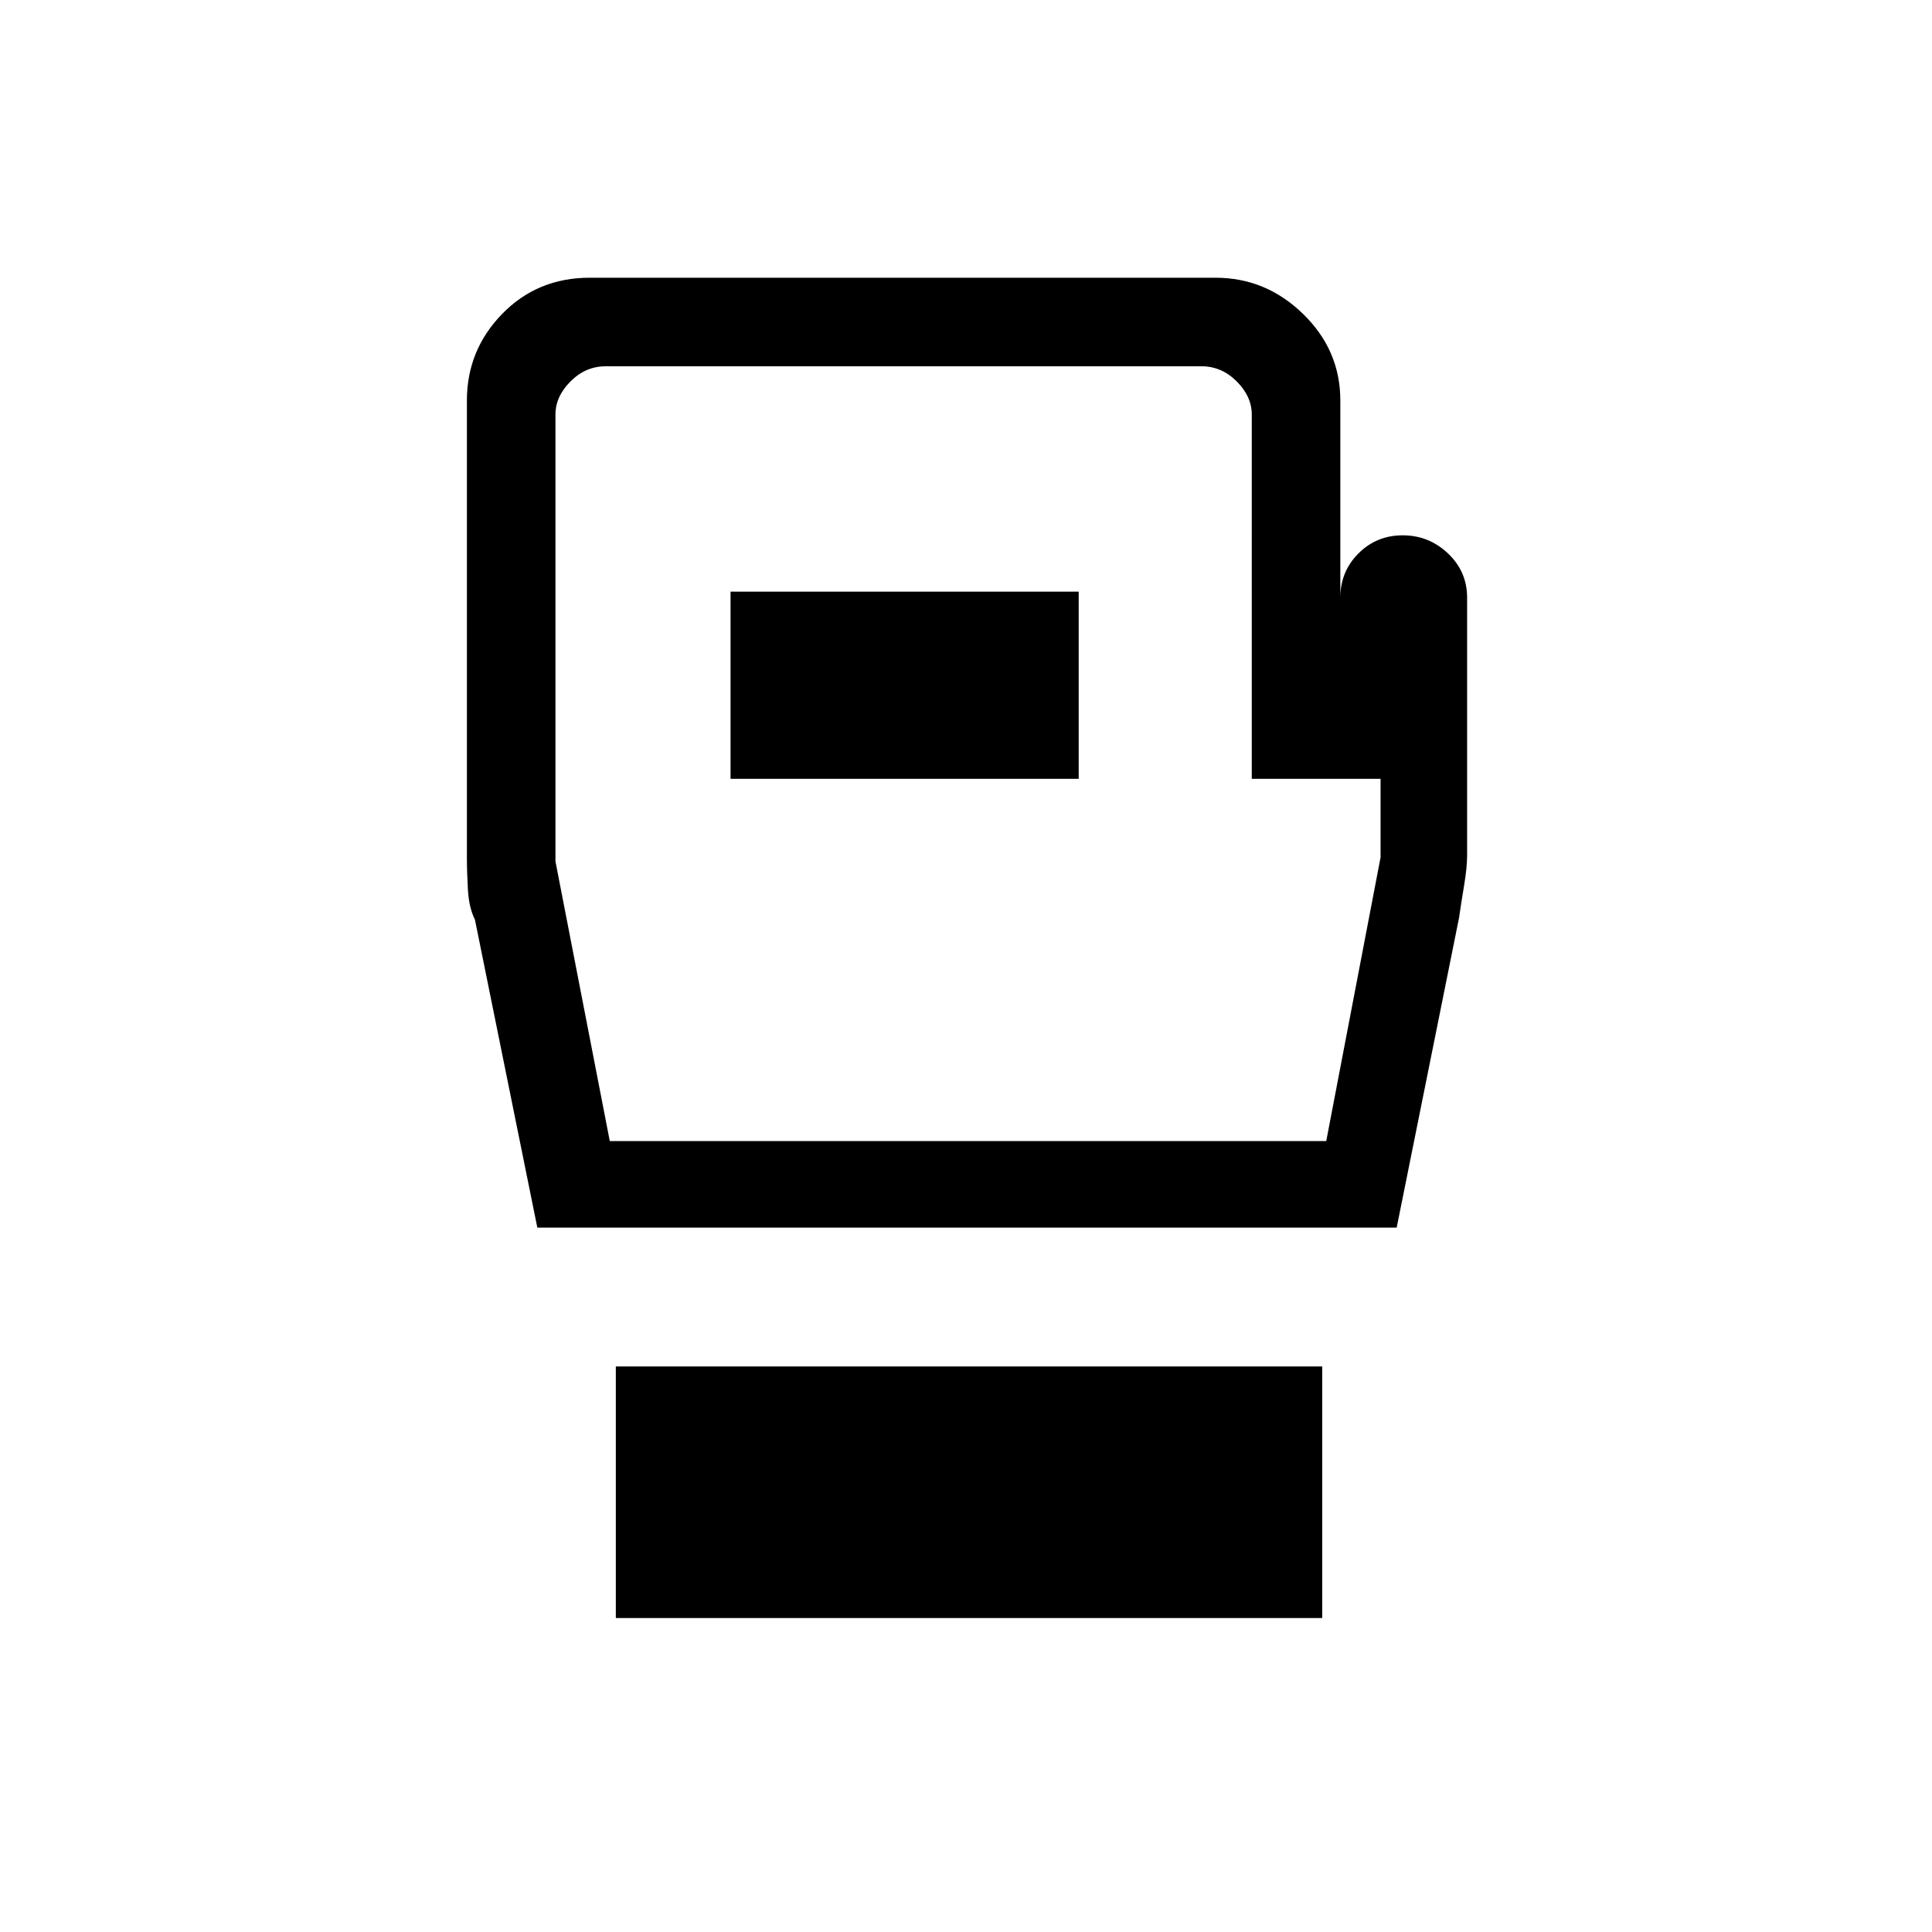 <svg xmlns="http://www.w3.org/2000/svg" height="48" width="48"><path d="M15.3 40.2v-6.25h17.55v6.25Zm-1.95-9.7-1.55-7.65q-.15-.3-.175-.75-.025-.45-.025-.8V9.95q0-1.25.875-2.15.875-.9 2.175-.9H30.2q1.25 0 2.175.9.925.9.925 2.15v4.9q0-.65.45-1.1.45-.45 1.1-.45.65 0 1.125.45t.475 1.1v6.4q0 .3-.075.75t-.125.8l-1.55 7.7Zm1.8-2.15h17.8l1.35-7.05v-1.95h-3.2V10.3q0-.45-.375-.825-.375-.375-.875-.375h-14.8q-.5 0-.875.375t-.375.825v11.1Zm3-9h8.65V14.7h-8.65Zm5.9-.65Z"/></svg>